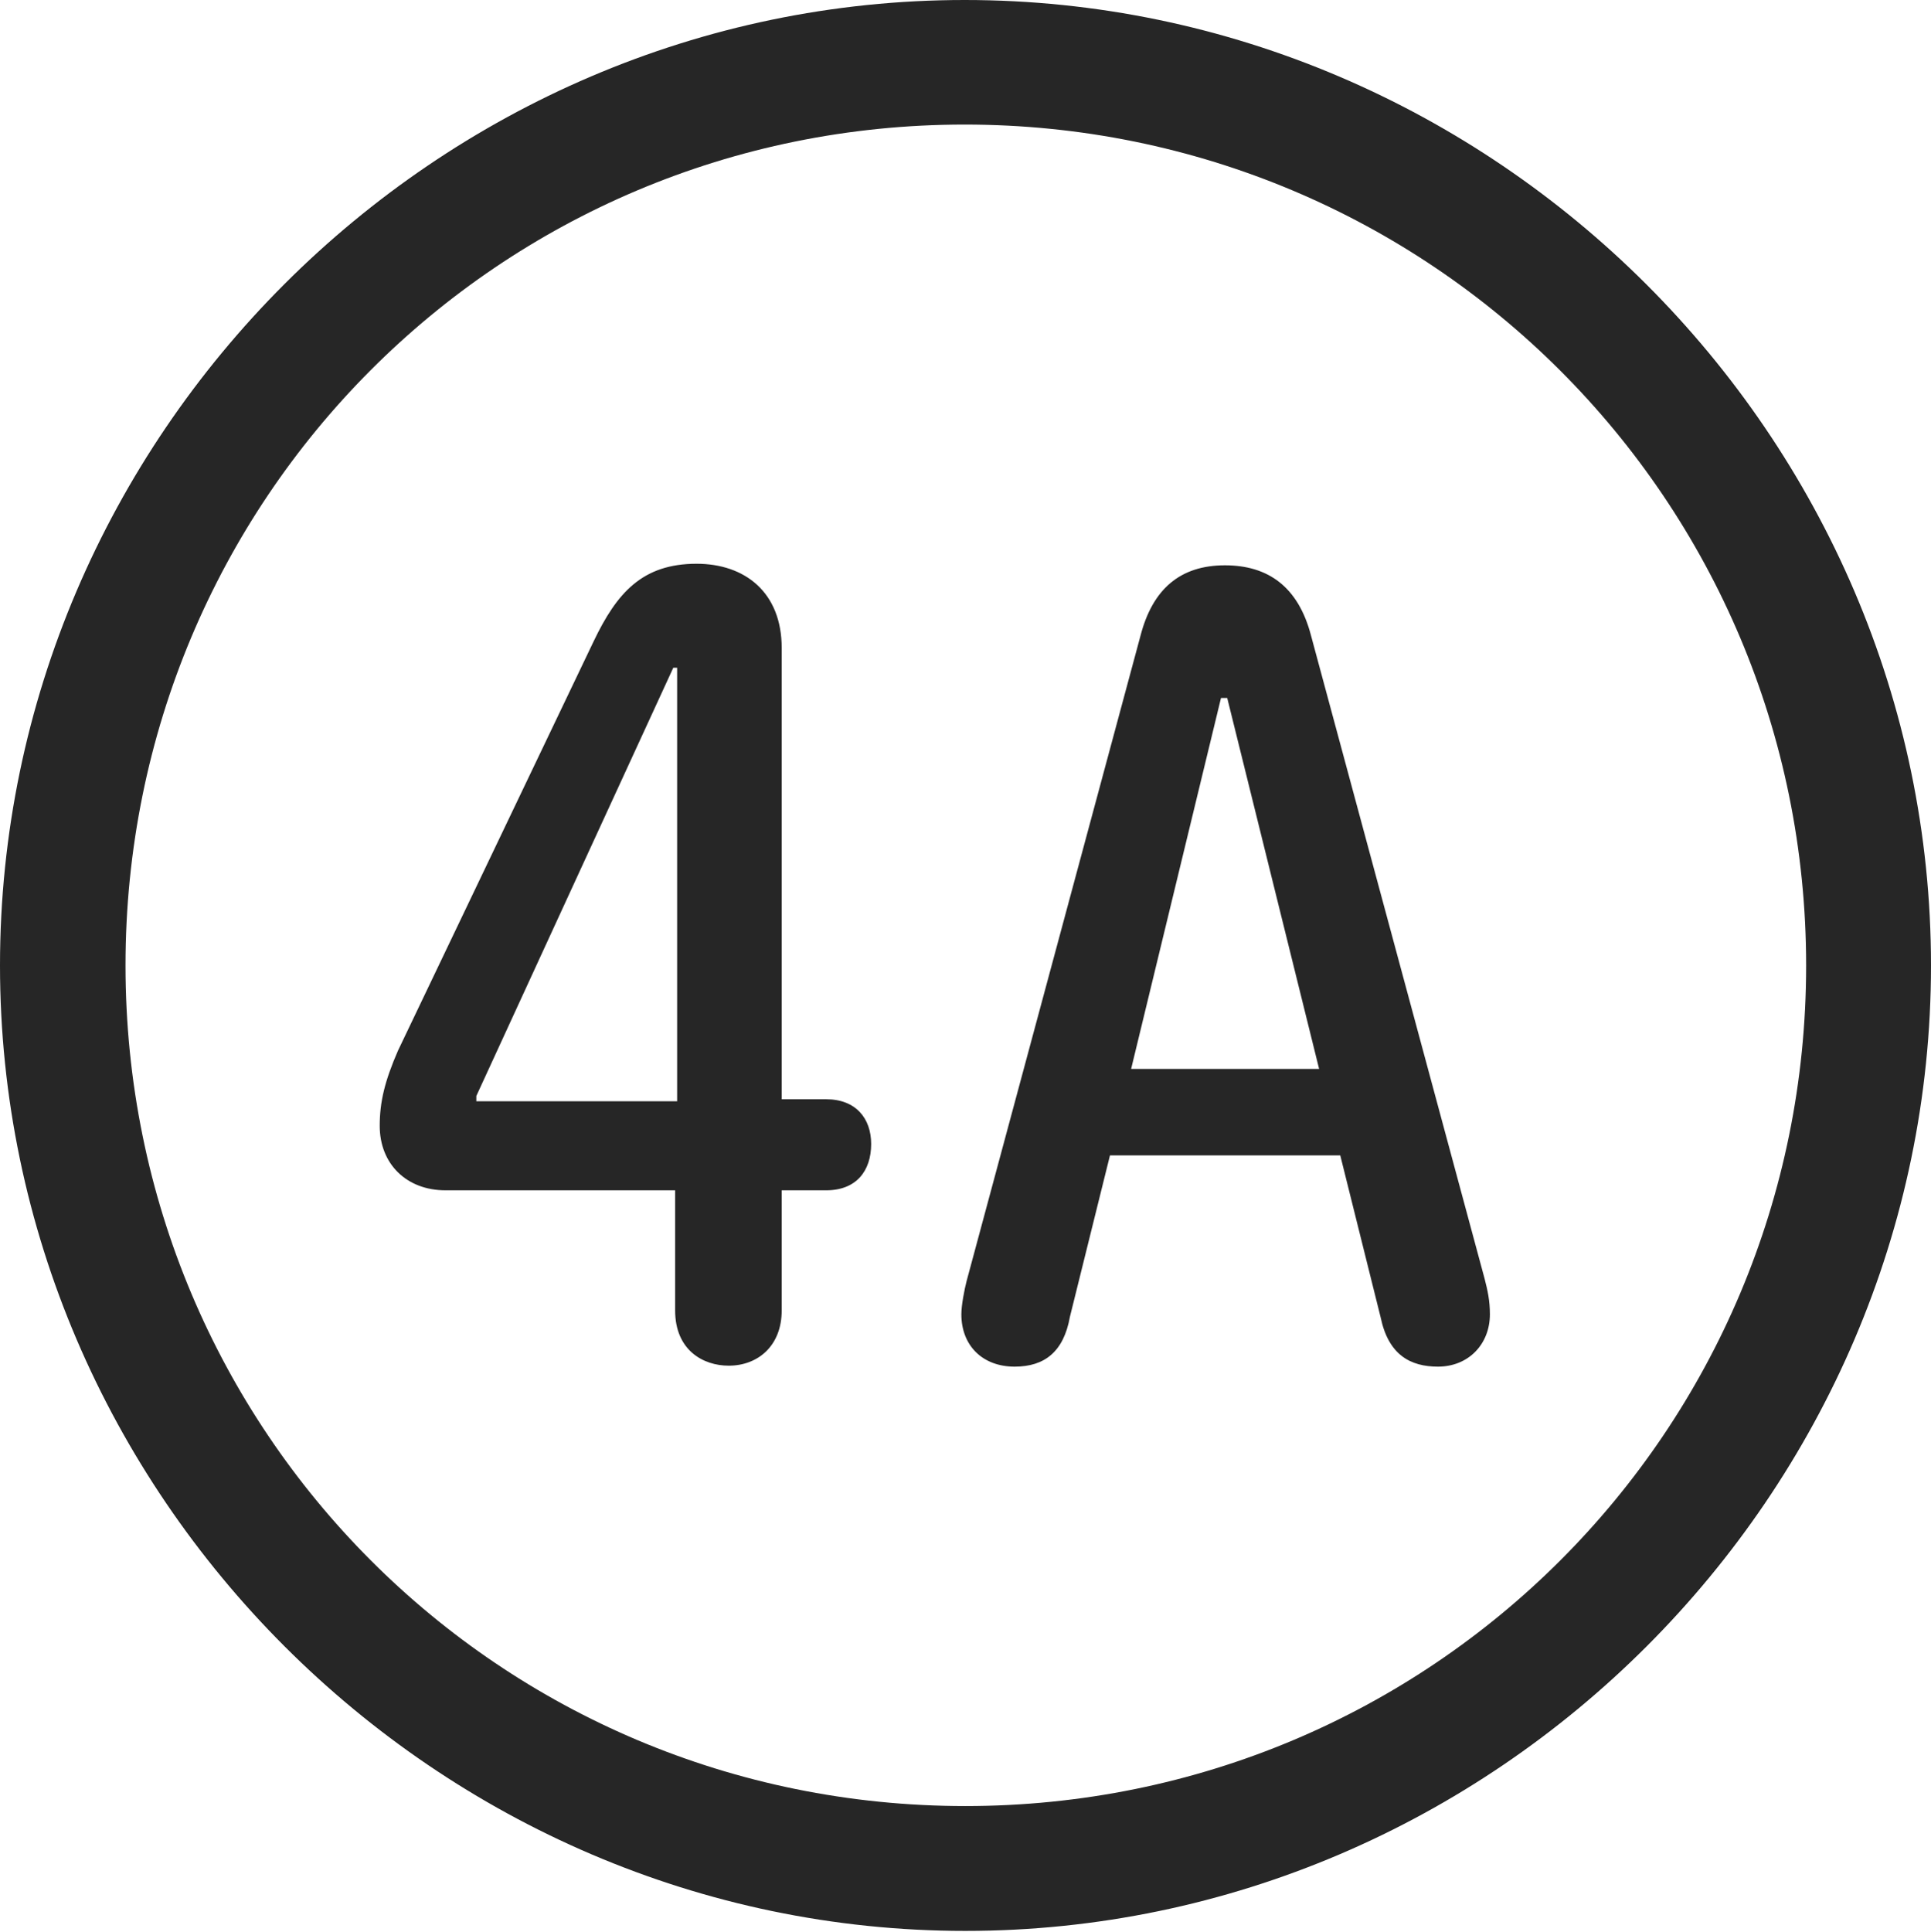 <?xml version="1.0" encoding="UTF-8"?>
<!--Generator: Apple Native CoreSVG 232.5-->
<!DOCTYPE svg
PUBLIC "-//W3C//DTD SVG 1.1//EN"
       "http://www.w3.org/Graphics/SVG/1.1/DTD/svg11.dtd">
<svg version="1.1" xmlns="http://www.w3.org/2000/svg" xmlns:xlink="http://www.w3.org/1999/xlink" width="97.96" height="97.993">
 <g>
  <rect height="97.993" opacity="0" width="97.96" x="0" y="0"/>
  <path d="M48.972 97.944C75.825 97.944 97.96 75.776 97.96 48.972C97.96 22.135 75.791 0 48.938 0C22.135 0 0 22.135 0 48.972C0 75.776 22.169 97.944 48.972 97.944ZM48.972 91.611C25.35 91.611 6.367 72.594 6.367 48.972C6.367 25.35 25.316 6.318 48.938 6.318C72.561 6.318 91.626 25.35 91.626 48.972C91.626 72.594 72.594 91.611 48.972 91.611Z" fill="#000000" fill-opacity="0.85"/>
  <path d="M36.968 69.273C38.445 69.273 39.656 68.271 39.656 66.472L39.656 60.378L41.91 60.378C43.436 60.378 44.194 59.4 44.194 58.027C44.194 56.737 43.424 55.759 41.91 55.759L39.656 55.759L39.656 32.87C39.656 30.031 37.773 28.596 35.341 28.596C32.589 28.596 31.296 30.066 30.122 32.518L20.189 53.295C19.526 54.821 19.263 55.878 19.263 57.105C19.263 59.04 20.621 60.378 22.601 60.378L34.25 60.378L34.25 66.472C34.25 68.485 35.666 69.273 36.968 69.273ZM34.351 55.86L24.164 55.86L24.164 55.594L34.156 33.87L34.351 33.87ZM51.473 69.322C52.996 69.322 53.962 68.561 54.277 66.795L56.309 58.607L67.992 58.607L70.042 66.829C70.439 68.729 71.556 69.322 72.947 69.322C74.488 69.322 75.583 68.19 75.583 66.664C75.583 65.967 75.467 65.457 75.317 64.872L66.508 32.237C65.863 29.766 64.334 28.675 62.141 28.675C59.866 28.675 58.471 29.886 57.86 32.237L49.036 64.981C48.92 65.431 48.77 66.214 48.77 66.664C48.77 68.257 49.846 69.322 51.473 69.322ZM57.382 54.22L61.942 35.403L62.257 35.403L66.919 54.22Z" fill="#000000" fill-opacity="0.85"/>
 </g>
</svg>
